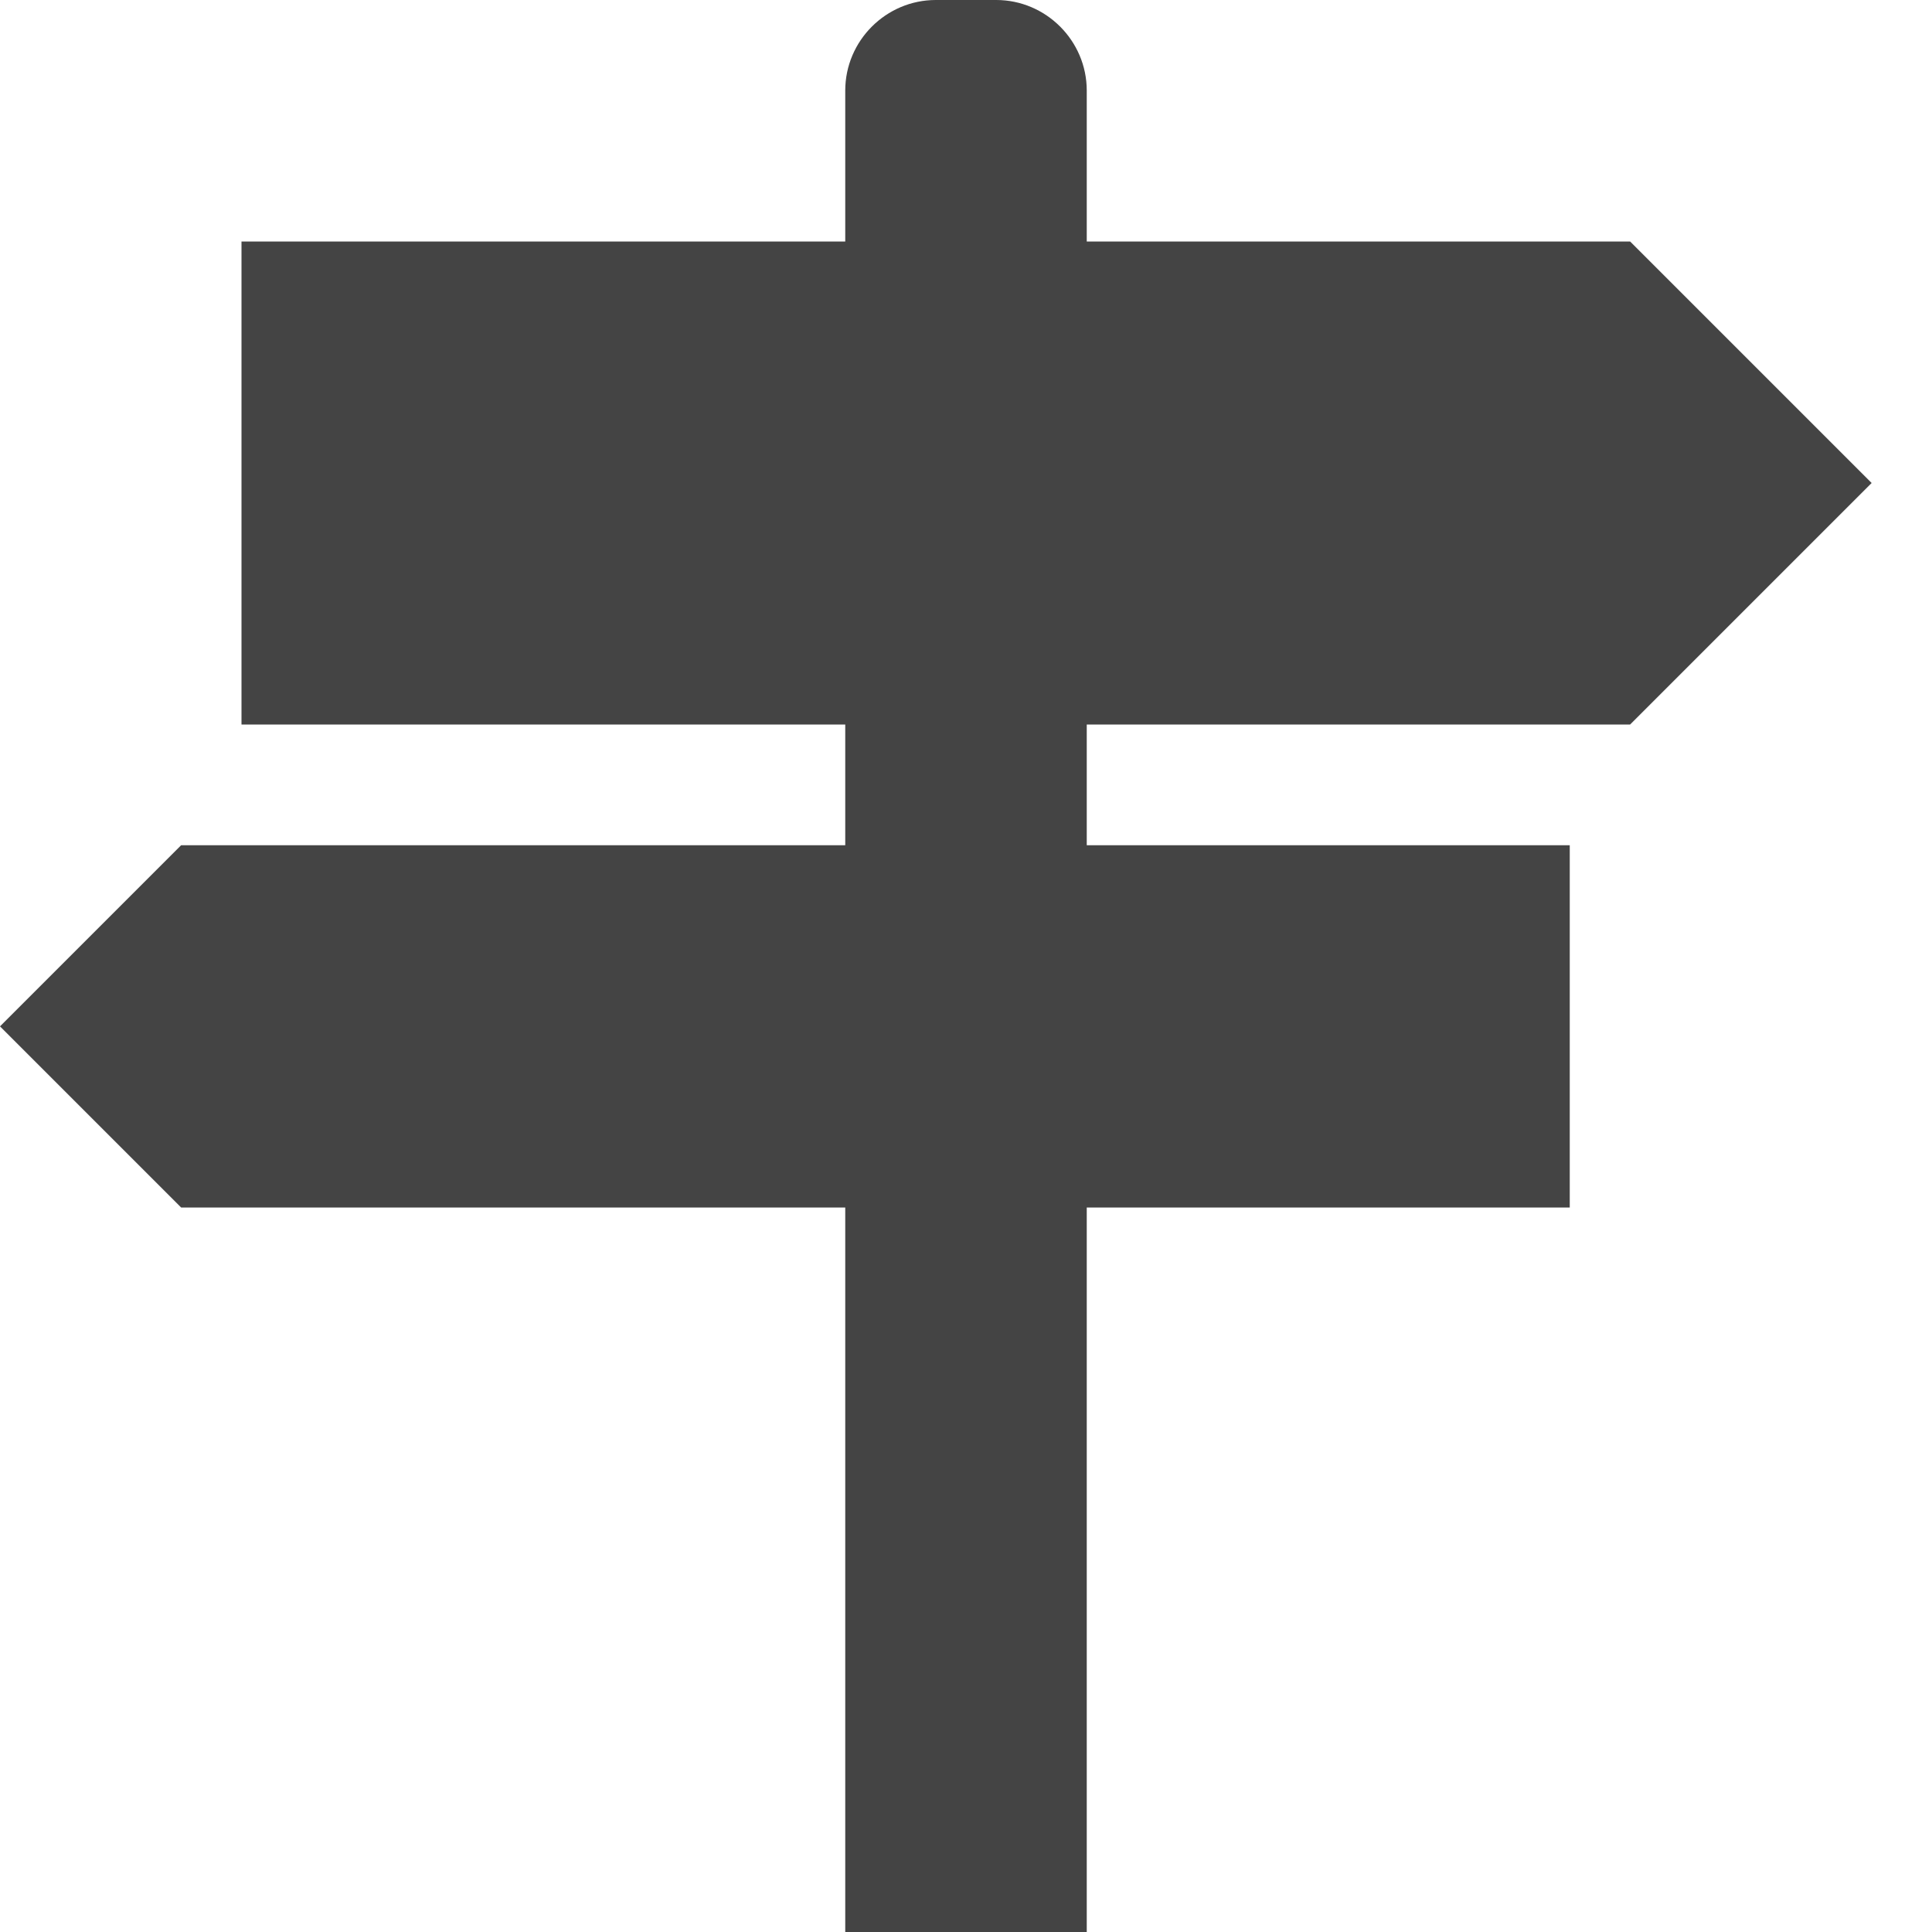 <?xml version="1.0" encoding="utf-8"?>
<!-- Generated by IcoMoon.io -->
<!DOCTYPE svg PUBLIC "-//W3C//DTD SVG 1.1//EN" "http://www.w3.org/Graphics/SVG/1.1/DTD/svg11.dtd">
<svg version="1.1" xmlns="http://www.w3.org/2000/svg" xmlns:xlink="http://www.w3.org/1999/xlink" width="32" height="32" viewBox="0 0 32 32">
<path fill="#444444" d="M27 12l4-4-4-4h-9v-2.5c0-0.825-0.675-1.5-1.5-1.5h-1c-0.825 0-1.5 0.675-1.5 1.5v2.5h-10v8h10v2h-11l-3 3 3 3h11v12h4v-12h8v-6h-8v-2h9z"></path>
</svg>

